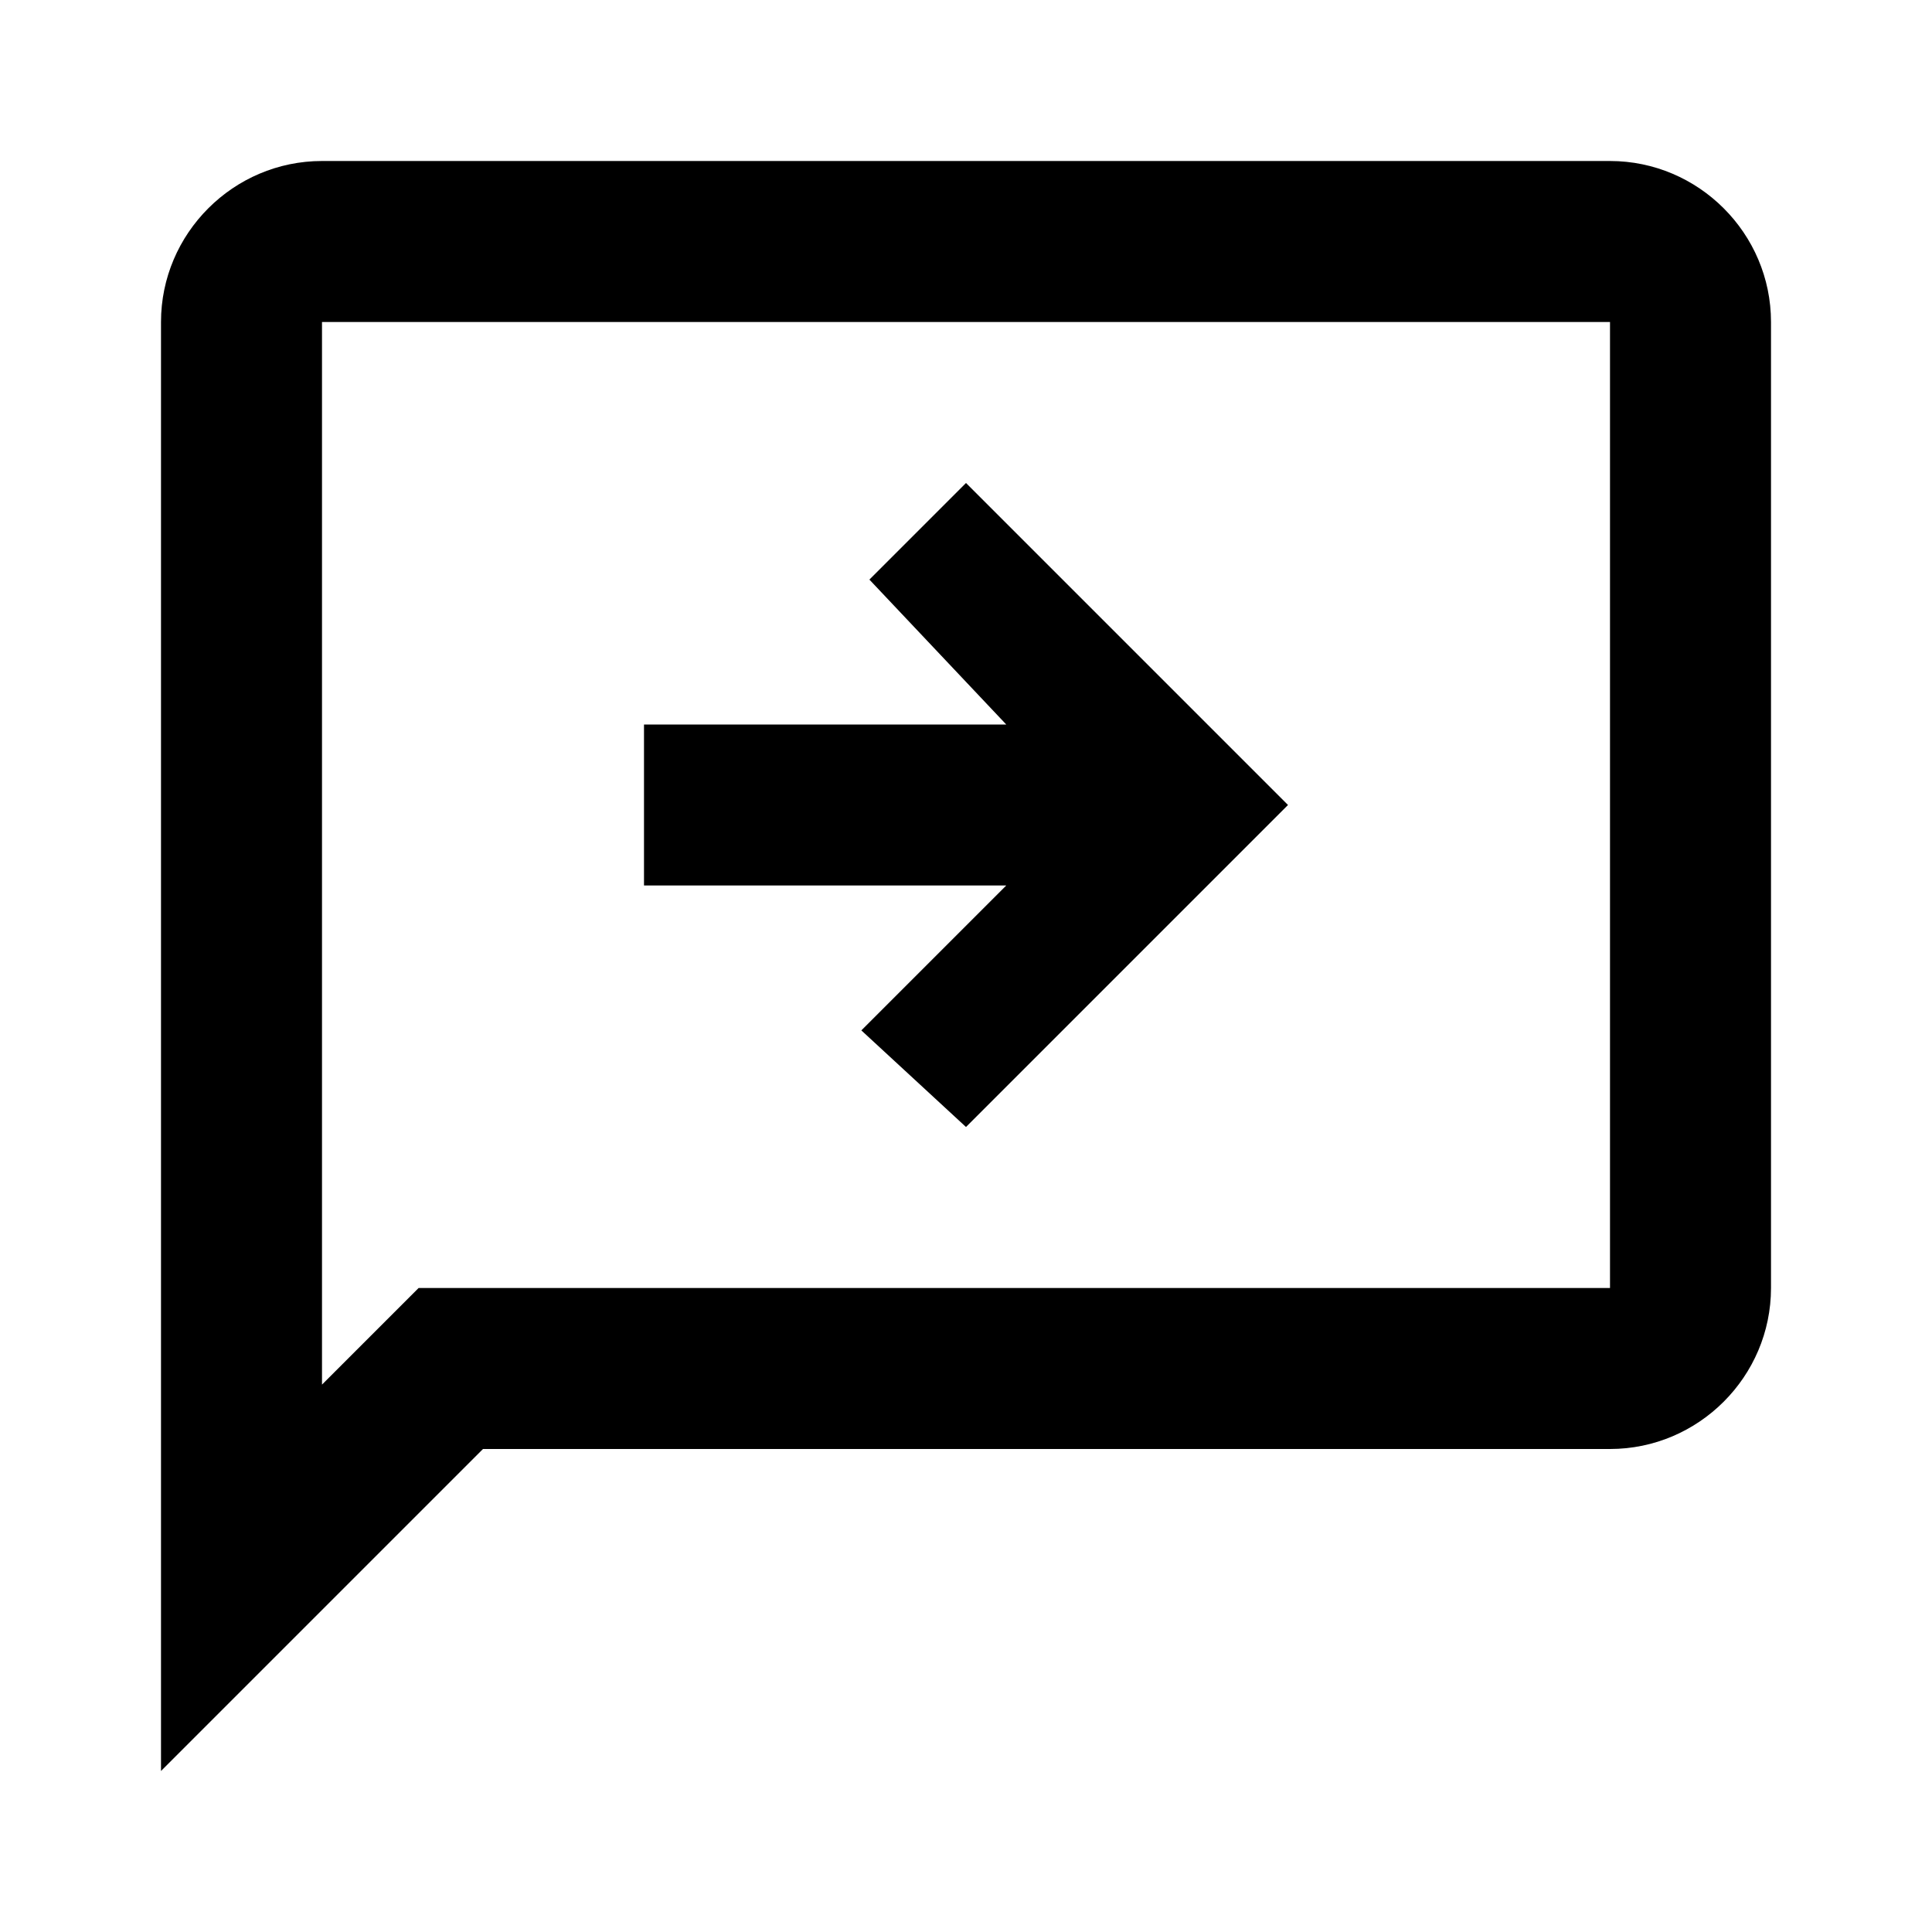 <svg xmlns="http://www.w3.org/2000/svg" viewBox="0 0 24 24">
  <path d="M20 2H4c-1.1 0-2 .9-2 2v18l4-4h14c1.1 0 2-.9 2-2V4c0-1.1-.9-2-2-2m0 14H5.2L4 17.2V4h16zM8 9v2h4.5l-1.8 1.8L12 14l4-4-4-4-1.2 1.2L12.5 9z"/>
</svg>
